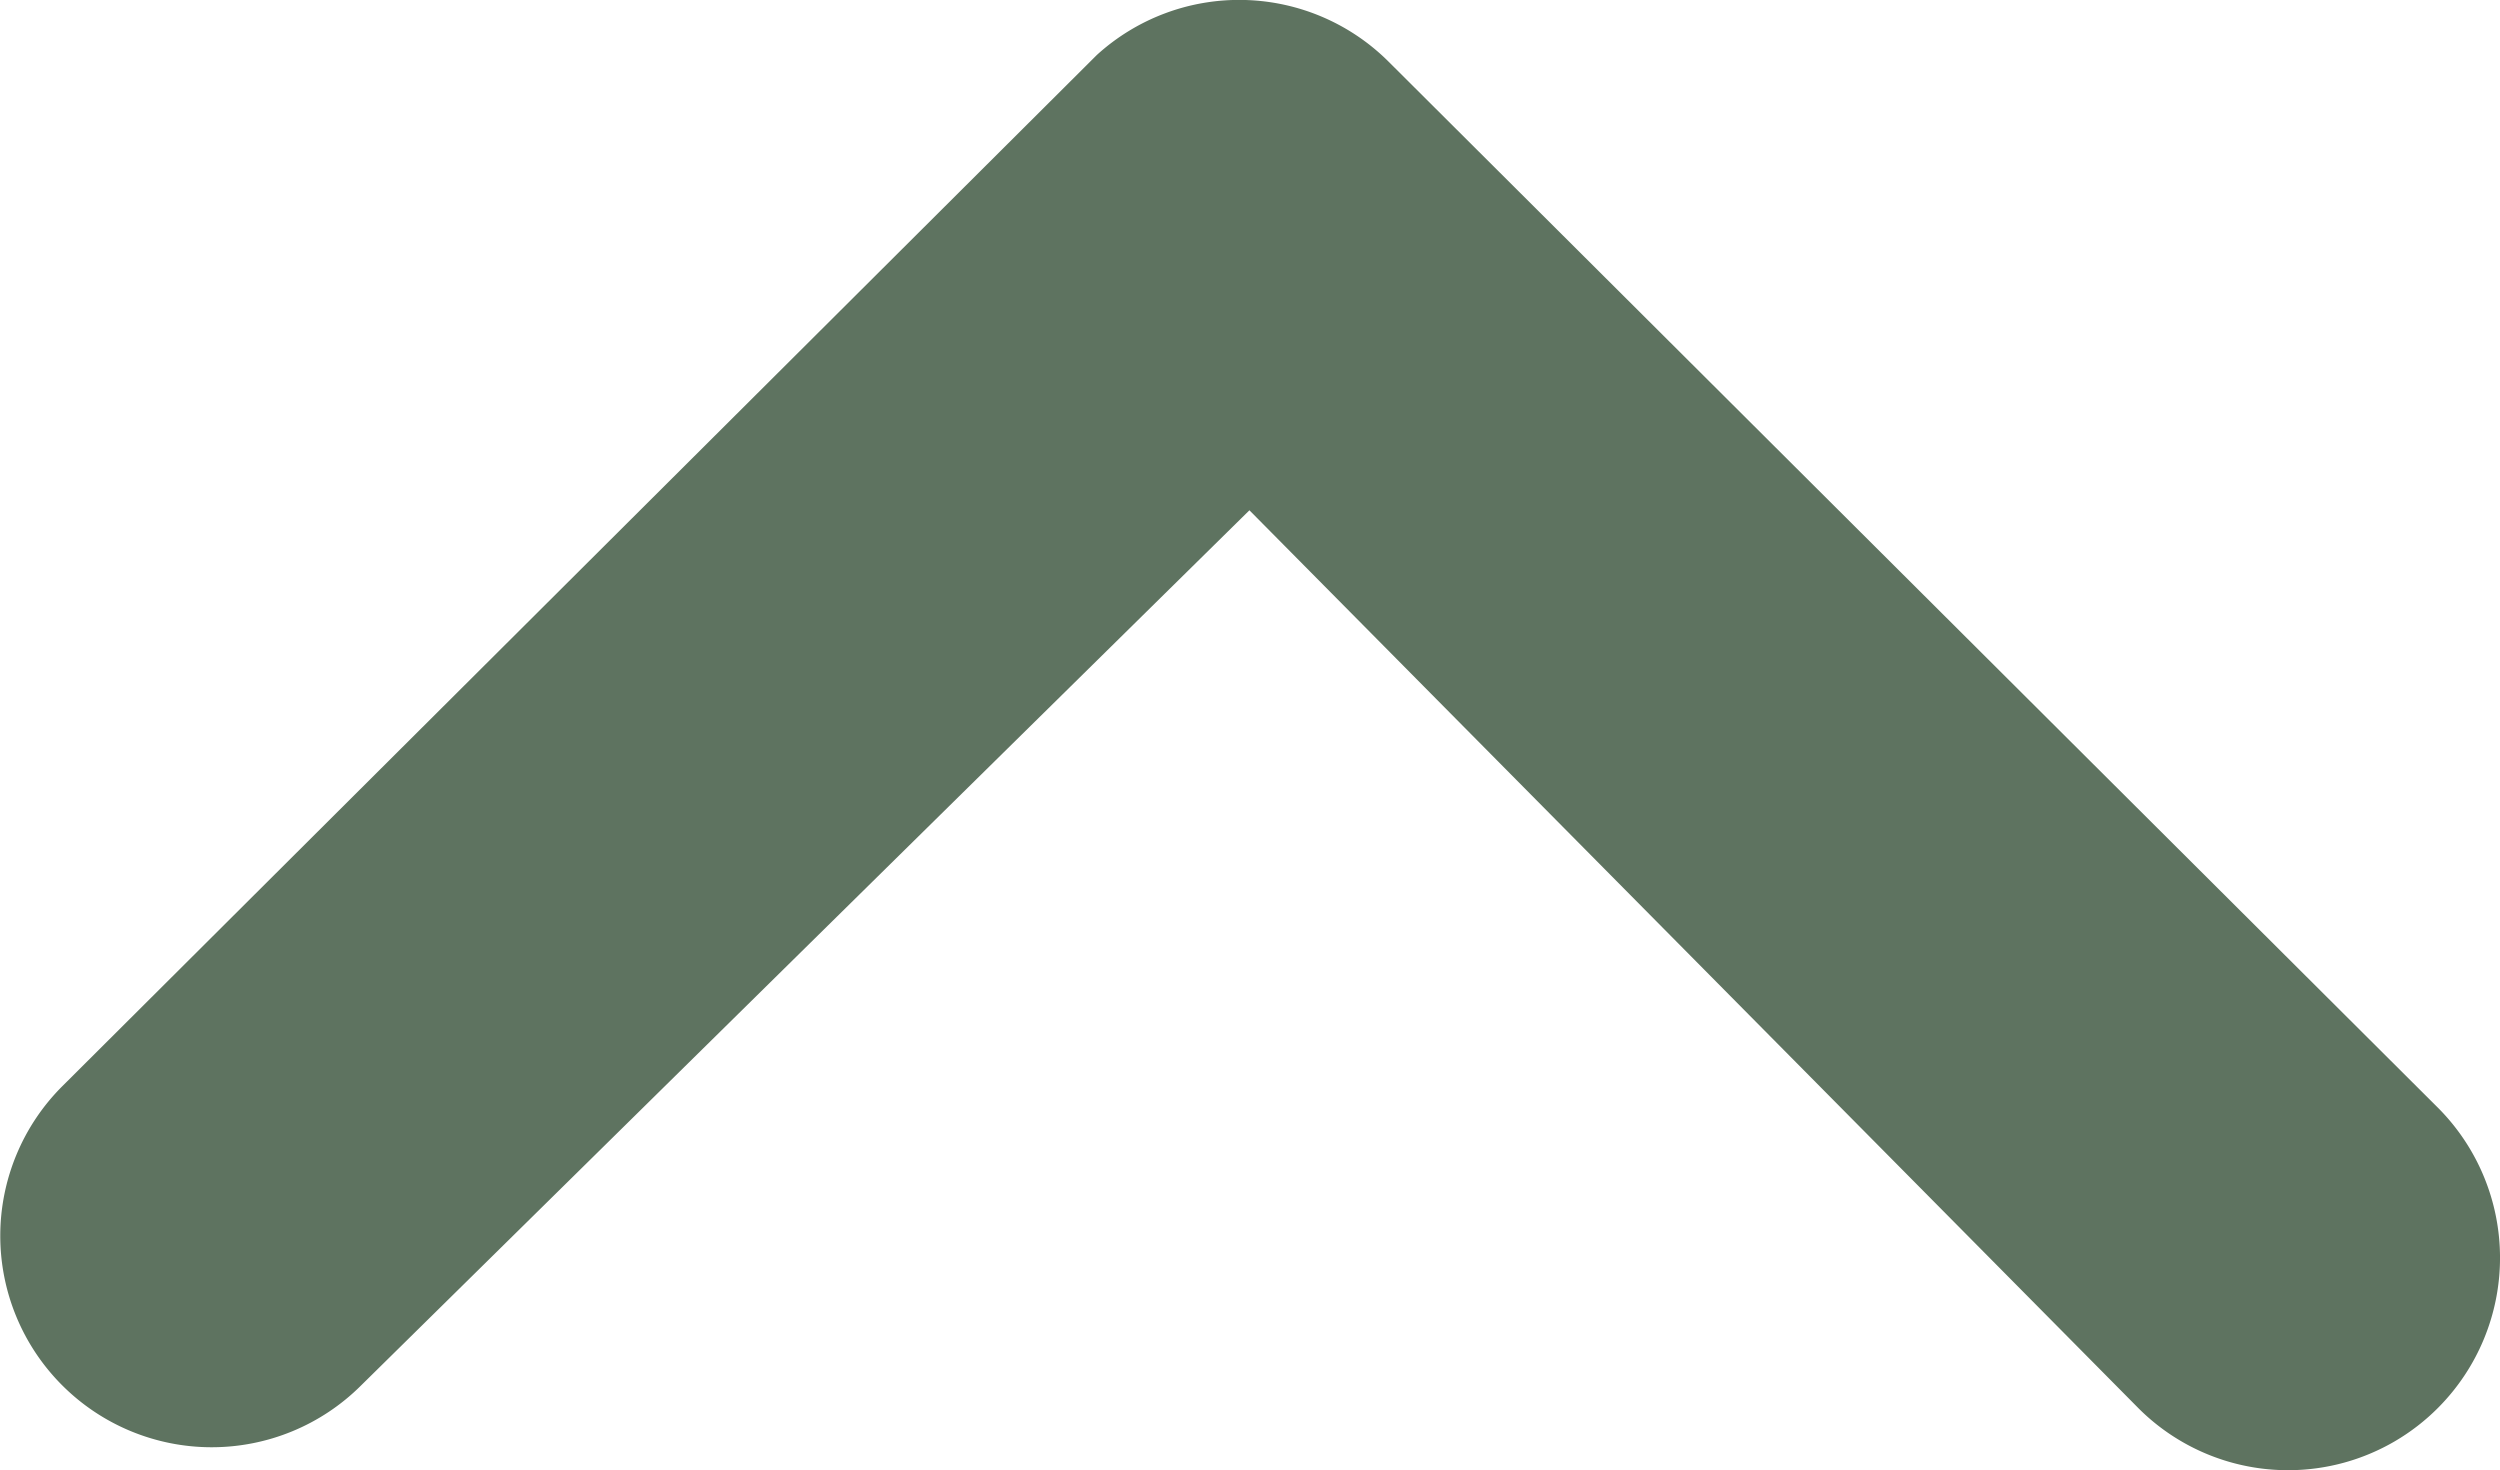 <svg xmlns="http://www.w3.org/2000/svg" width="15.163" height="8.917" fill="#5E7360" viewBox="0 0 15.163 8.917">
  <g id="Icon_ionic-ios-arrow-dropdown" data-name="Icon ionic-ios-arrow-dropdown" transform="translate(17.333 10.193) rotate(180)">
    <path id="Path_73" data-name="Path 73" d="M.374.38a1.289,1.289,0,0,0,0,1.816L6.741,8.543a1.283,1.283,0,0,0,1.77.04l6.273-6.253A1.282,1.282,0,1,0,12.974.513L7.585,5.822,2.19.373A1.283,1.283,0,0,0,.374.38Z" transform="translate(2.17 1.276)"/>
  </g>
</svg>
